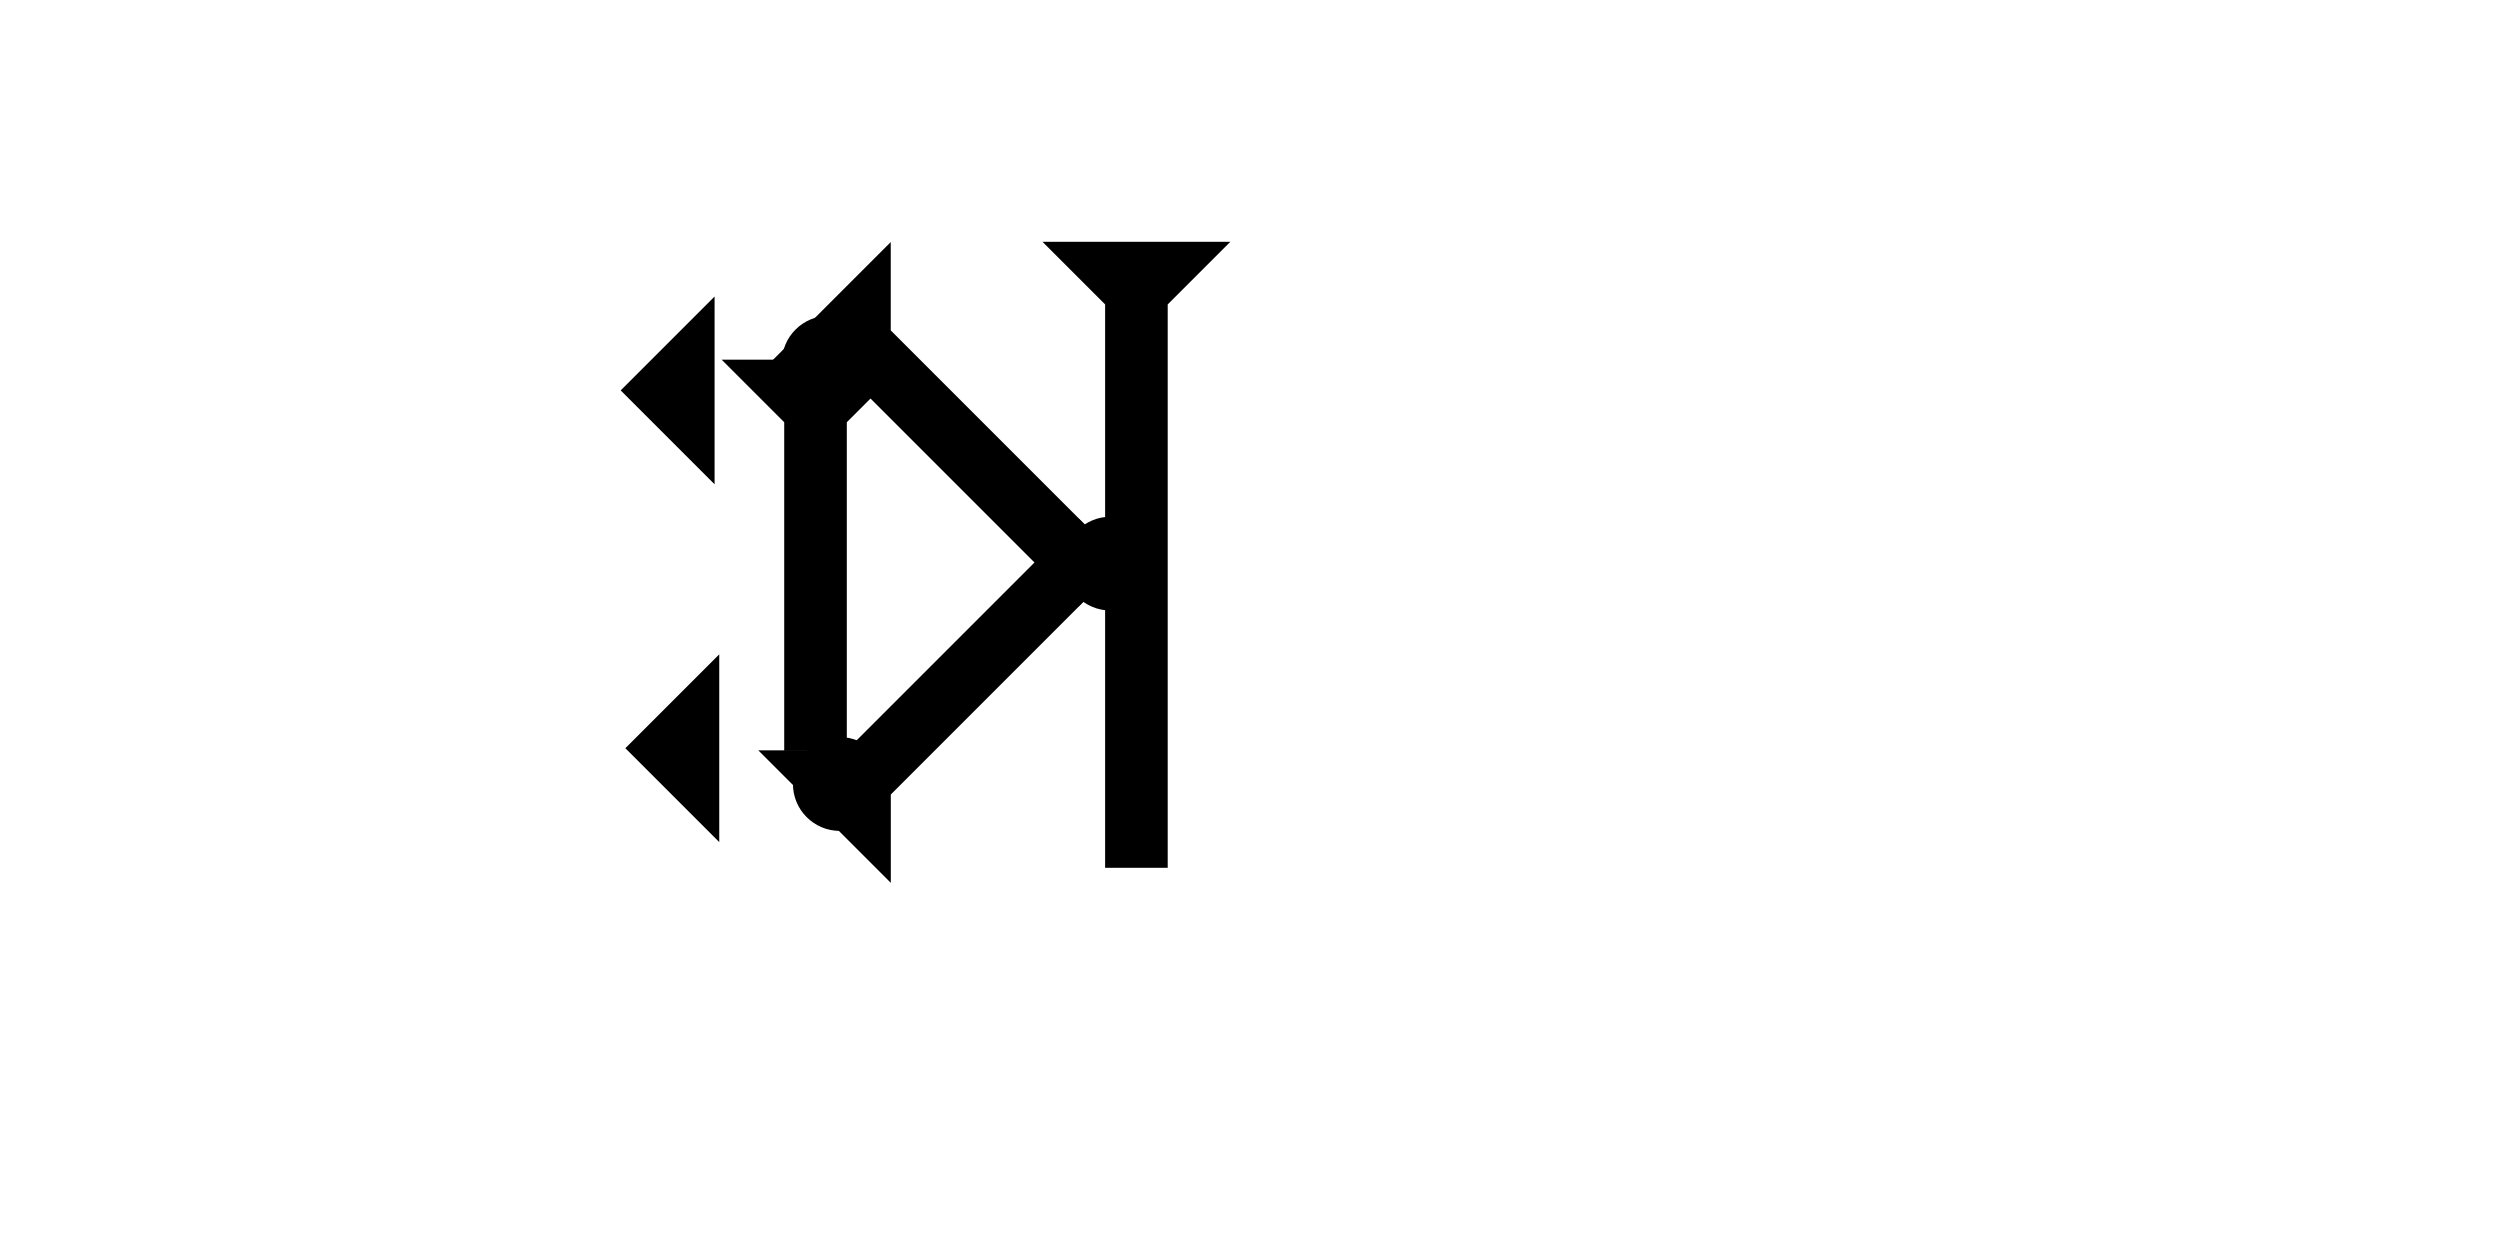 <?xml version="1.0" encoding="UTF-8" standalone="no"?>
<svg
   xmlns:dc="http://purl.org/dc/elements/1.1/"
   xmlns:cc="http://creativecommons.org/ns#"
   xmlns:rdf="http://www.w3.org/1999/02/22-rdf-syntax-ns#"
   xmlns:svg="http://www.w3.org/2000/svg"
   xmlns="http://www.w3.org/2000/svg"
   width="160"
   height="80"
   viewBox="0 0 42.333 21.167"
   version="1.1"
   id="svg8">
  <defs
     id="defs2" />
  <g
     id="layer1">
    <polygon
       points="6,12 0,6 6,0 "
       style="fill:#000000"
       id="polygon931"
       transform="matrix(0.265,0,0,0.265,10.51,5.021)">
      <title
         id="title929">Heel Mark, HE</title>
    </polygon>
    <polygon
       points="0,6 6,0 6,12 "
       style="fill:#000000"
       id="polygon935"
       transform="matrix(0.265,0,0,0.265,10.589,11.08)">
      <title
         id="title933">Heel Mark, HE</title>
    </polygon>
    <g
       id="g857"
       transform="matrix(0.265,0,0,0.265,17.653,4.095)">
      <title
         id="title853">Down Vertical Mark, DV</title>
      <polygon
         points="8,40 4,40 4,4 0,0 12,0 8,4 "
         style="fill:#000000"
         id="polygon855" />
    </g>
    <g
       id="g926"
       transform="matrix(0.187,-0.187,0.187,0.187,12.839,6.343)">
      <title
         id="title922">Right Down Diagonal Mark, RDD</title>
      <polygon
         points="4,25 4,4 0,0 12,0 8,4 8,25 "
         style="fill:#000000"
         id="polygon924" />
    </g>
    <g
       id="g943"
       transform="matrix(-0.187,-0.187,0.187,-0.187,15.084,14.95)">
      <title
         id="title939">Right Up Diagonal Mark, RUD</title>
      <polygon
         points="8,4 8,25 4,25 4,4 0,0 12,0 "
         style="fill:#000000"
         id="polygon941" />
    </g>
    <g
       id="g963"
       transform="matrix(0.265,0,0,0.265,12.219,6.09)">
      <title
         id="title959">Down Vertical Mark, DV</title>
      <polygon
         points="8,25 4,25 4,4 0,0 12,0 8,4 "
         style="fill:#000000"
         id="polygon961" />
    </g>
    <circle
       style="fill:#000000;fill-rule:evenodd;stroke-width:0.265"
       id="path839"
       cx="14.221"
       cy="13.276"
       r="0.794">
      <title
         id="title996">Other 2 Touch Connector, O2T</title>
    </circle>
    <circle
       style="fill:#000000;fill-rule:evenodd;stroke-width:0.265"
       id="circle992"
       cx="18.804"
       cy="9.544"
       r="0.794">
      <title
         id="title994">3 Touch Connector, 3T</title>
    </circle>
    <circle
       style="fill:#000000;fill-rule:evenodd;stroke-width:0.265"
       id="circle1000"
       cx="14.032"
       cy="6.142"
       r="0.794">
      <title
         id="title998">Other 2 Touch Connector, O2T</title>
    </circle>
  </g>
</svg>
